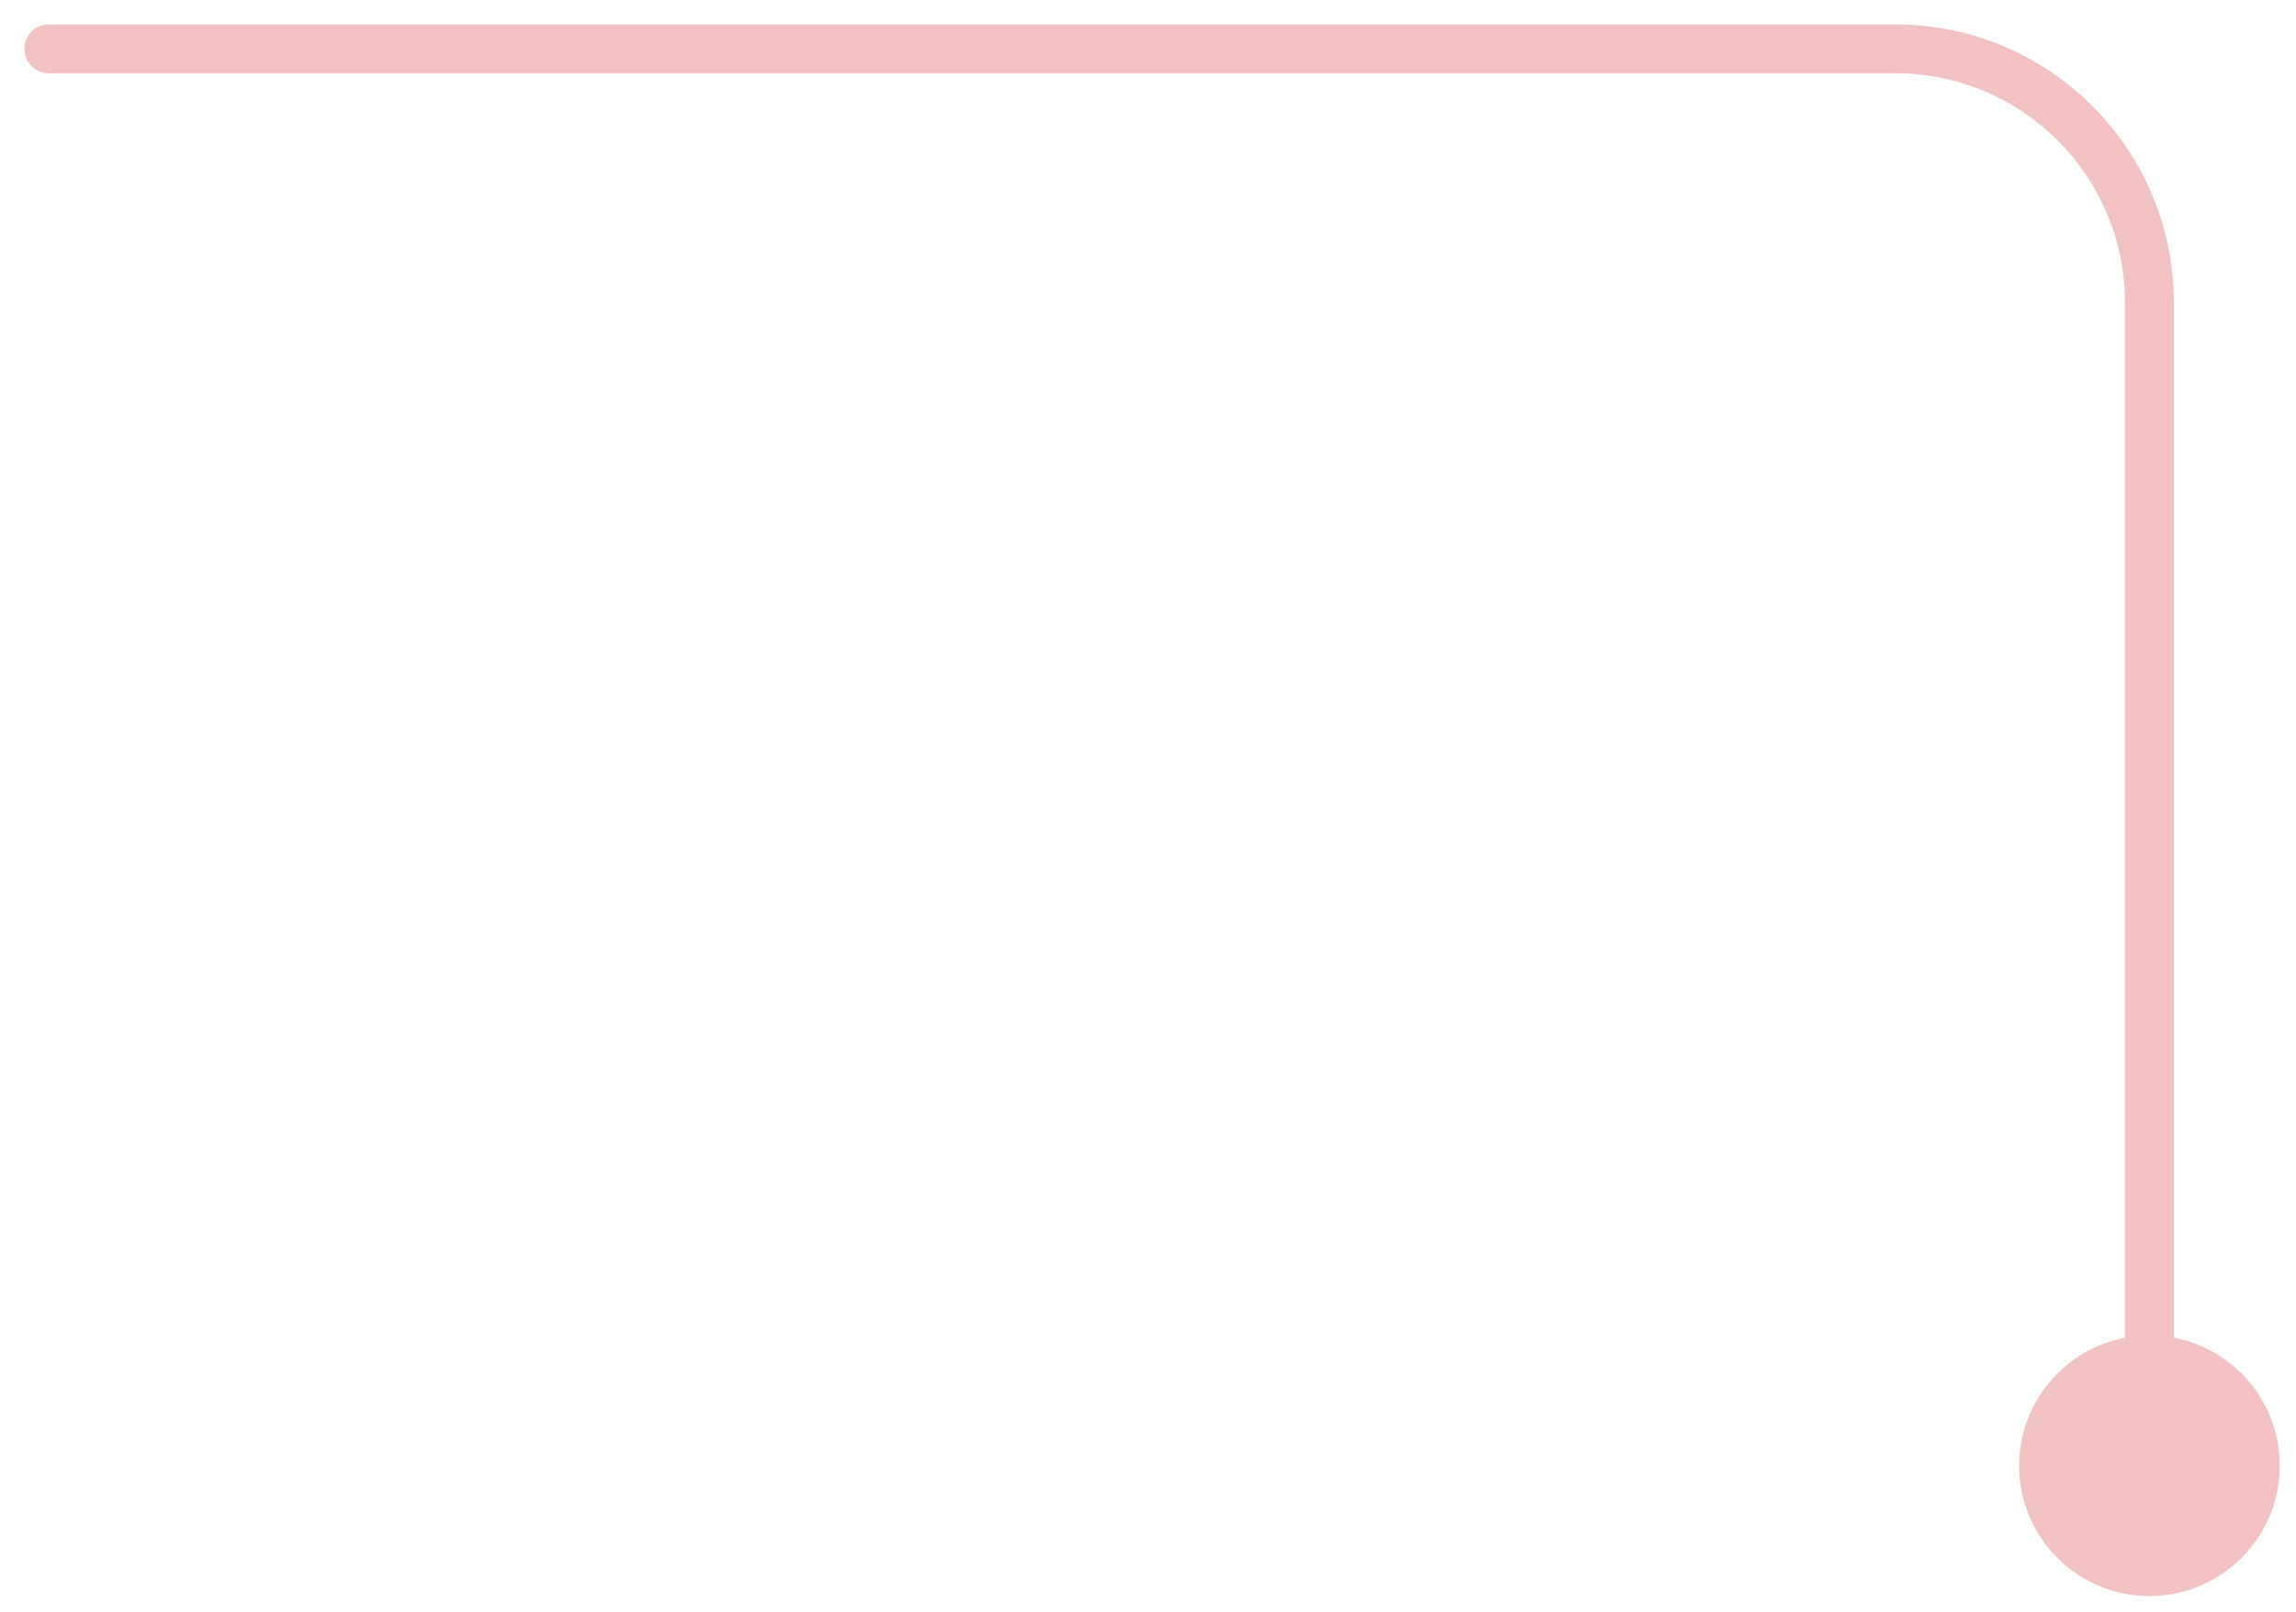<svg width="47" height="33" viewBox="0 0 47 33" fill="none" xmlns="http://www.w3.org/2000/svg">
<path id="Vector 15825" d="M1 1.5C0.724 1.5 0.5 1.276 0.5 1C0.5 0.724 0.724 0.5 1 0.5L1 1.5ZM44 27.333C45.473 27.333 46.667 28.527 46.667 30C46.667 31.473 45.473 32.667 44 32.667C42.527 32.667 41.333 31.473 41.333 30C41.333 28.527 42.527 27.333 44 27.333ZM1 1L1 0.5L38.8 0.5L38.8 1L38.8 1.5L1 1.5L1 1ZM44 6.2L44.5 6.2L44.5 30L44 30L43.5 30L43.5 6.2L44 6.2ZM38.8 1L38.8 0.5C41.948 0.5 44.5 3.052 44.5 6.2L44 6.2L43.5 6.2C43.5 3.604 41.396 1.5 38.8 1.5L38.8 1Z" fill="#F2C1C1"/>
</svg>
